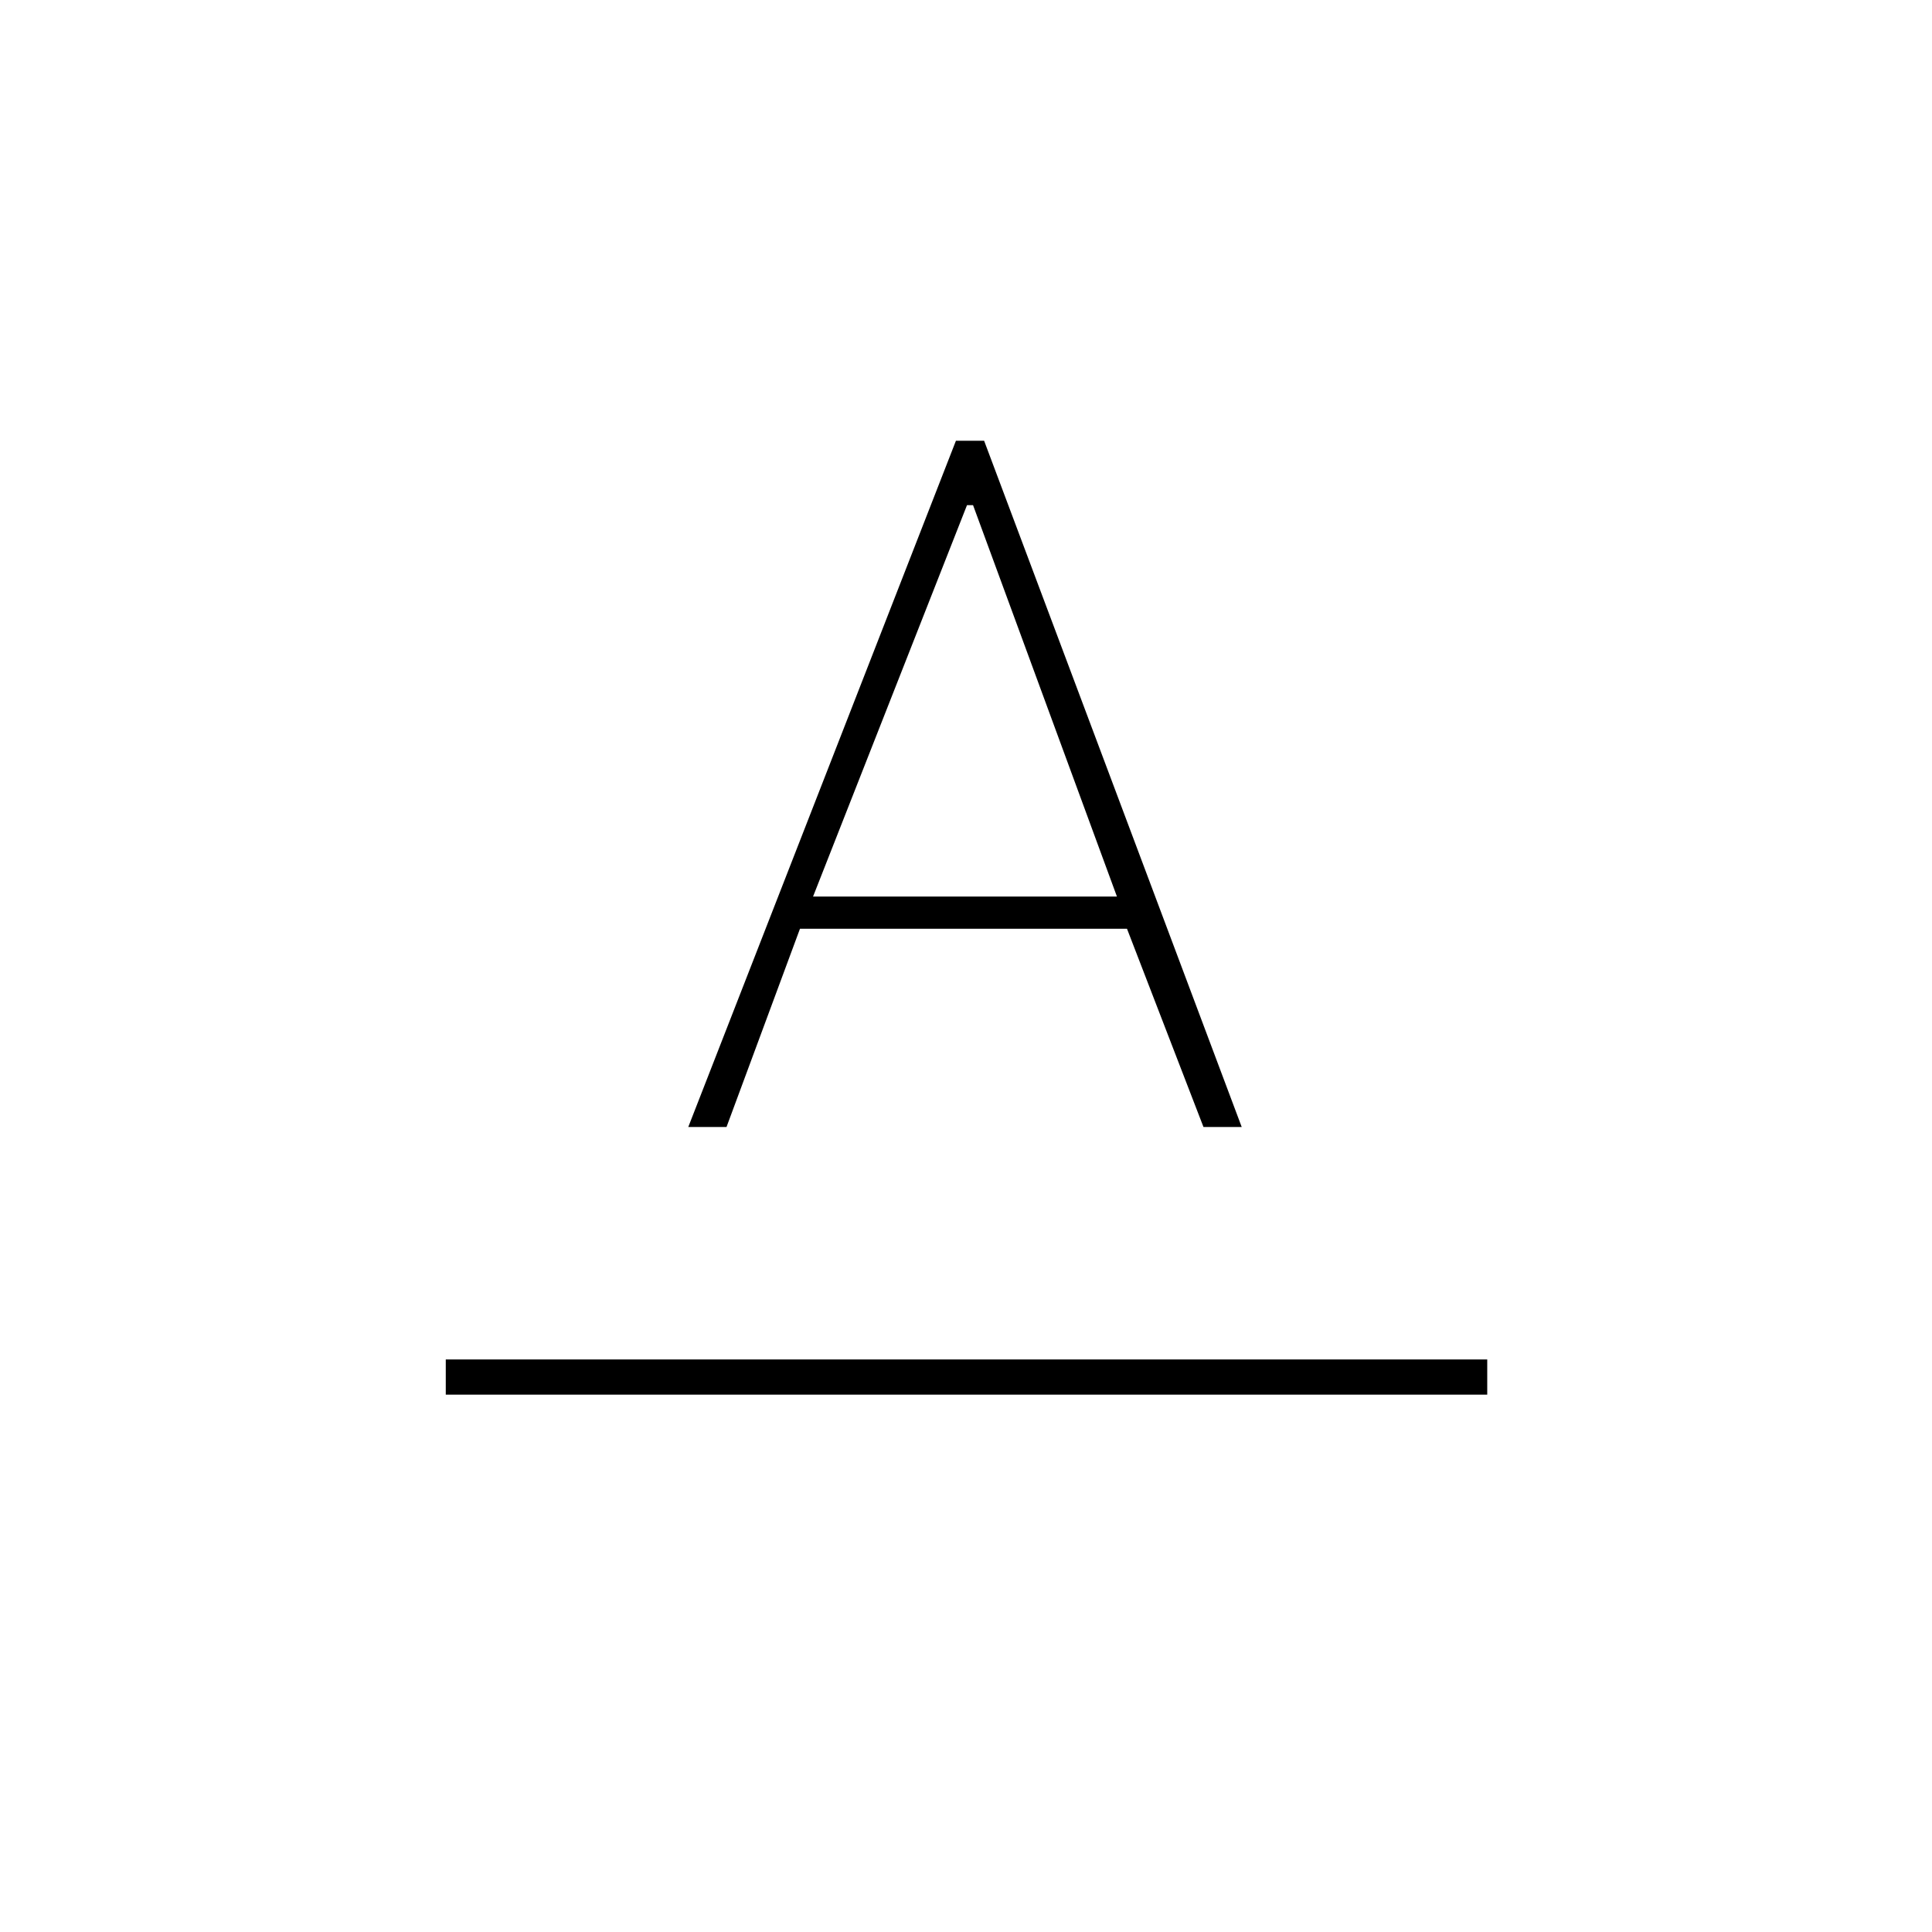 <svg xmlns="http://www.w3.org/2000/svg" height="20" viewBox="0 -960 960 960" width="20"><path d="M221.5-267v-17.5H739v17.5H221.5ZM342-400l133-341h14l128 341h-19l-38-98.5H397.5L361-400h-19Zm62-114.5h151L483.5-709h-3L404-514.5Z"/></svg>